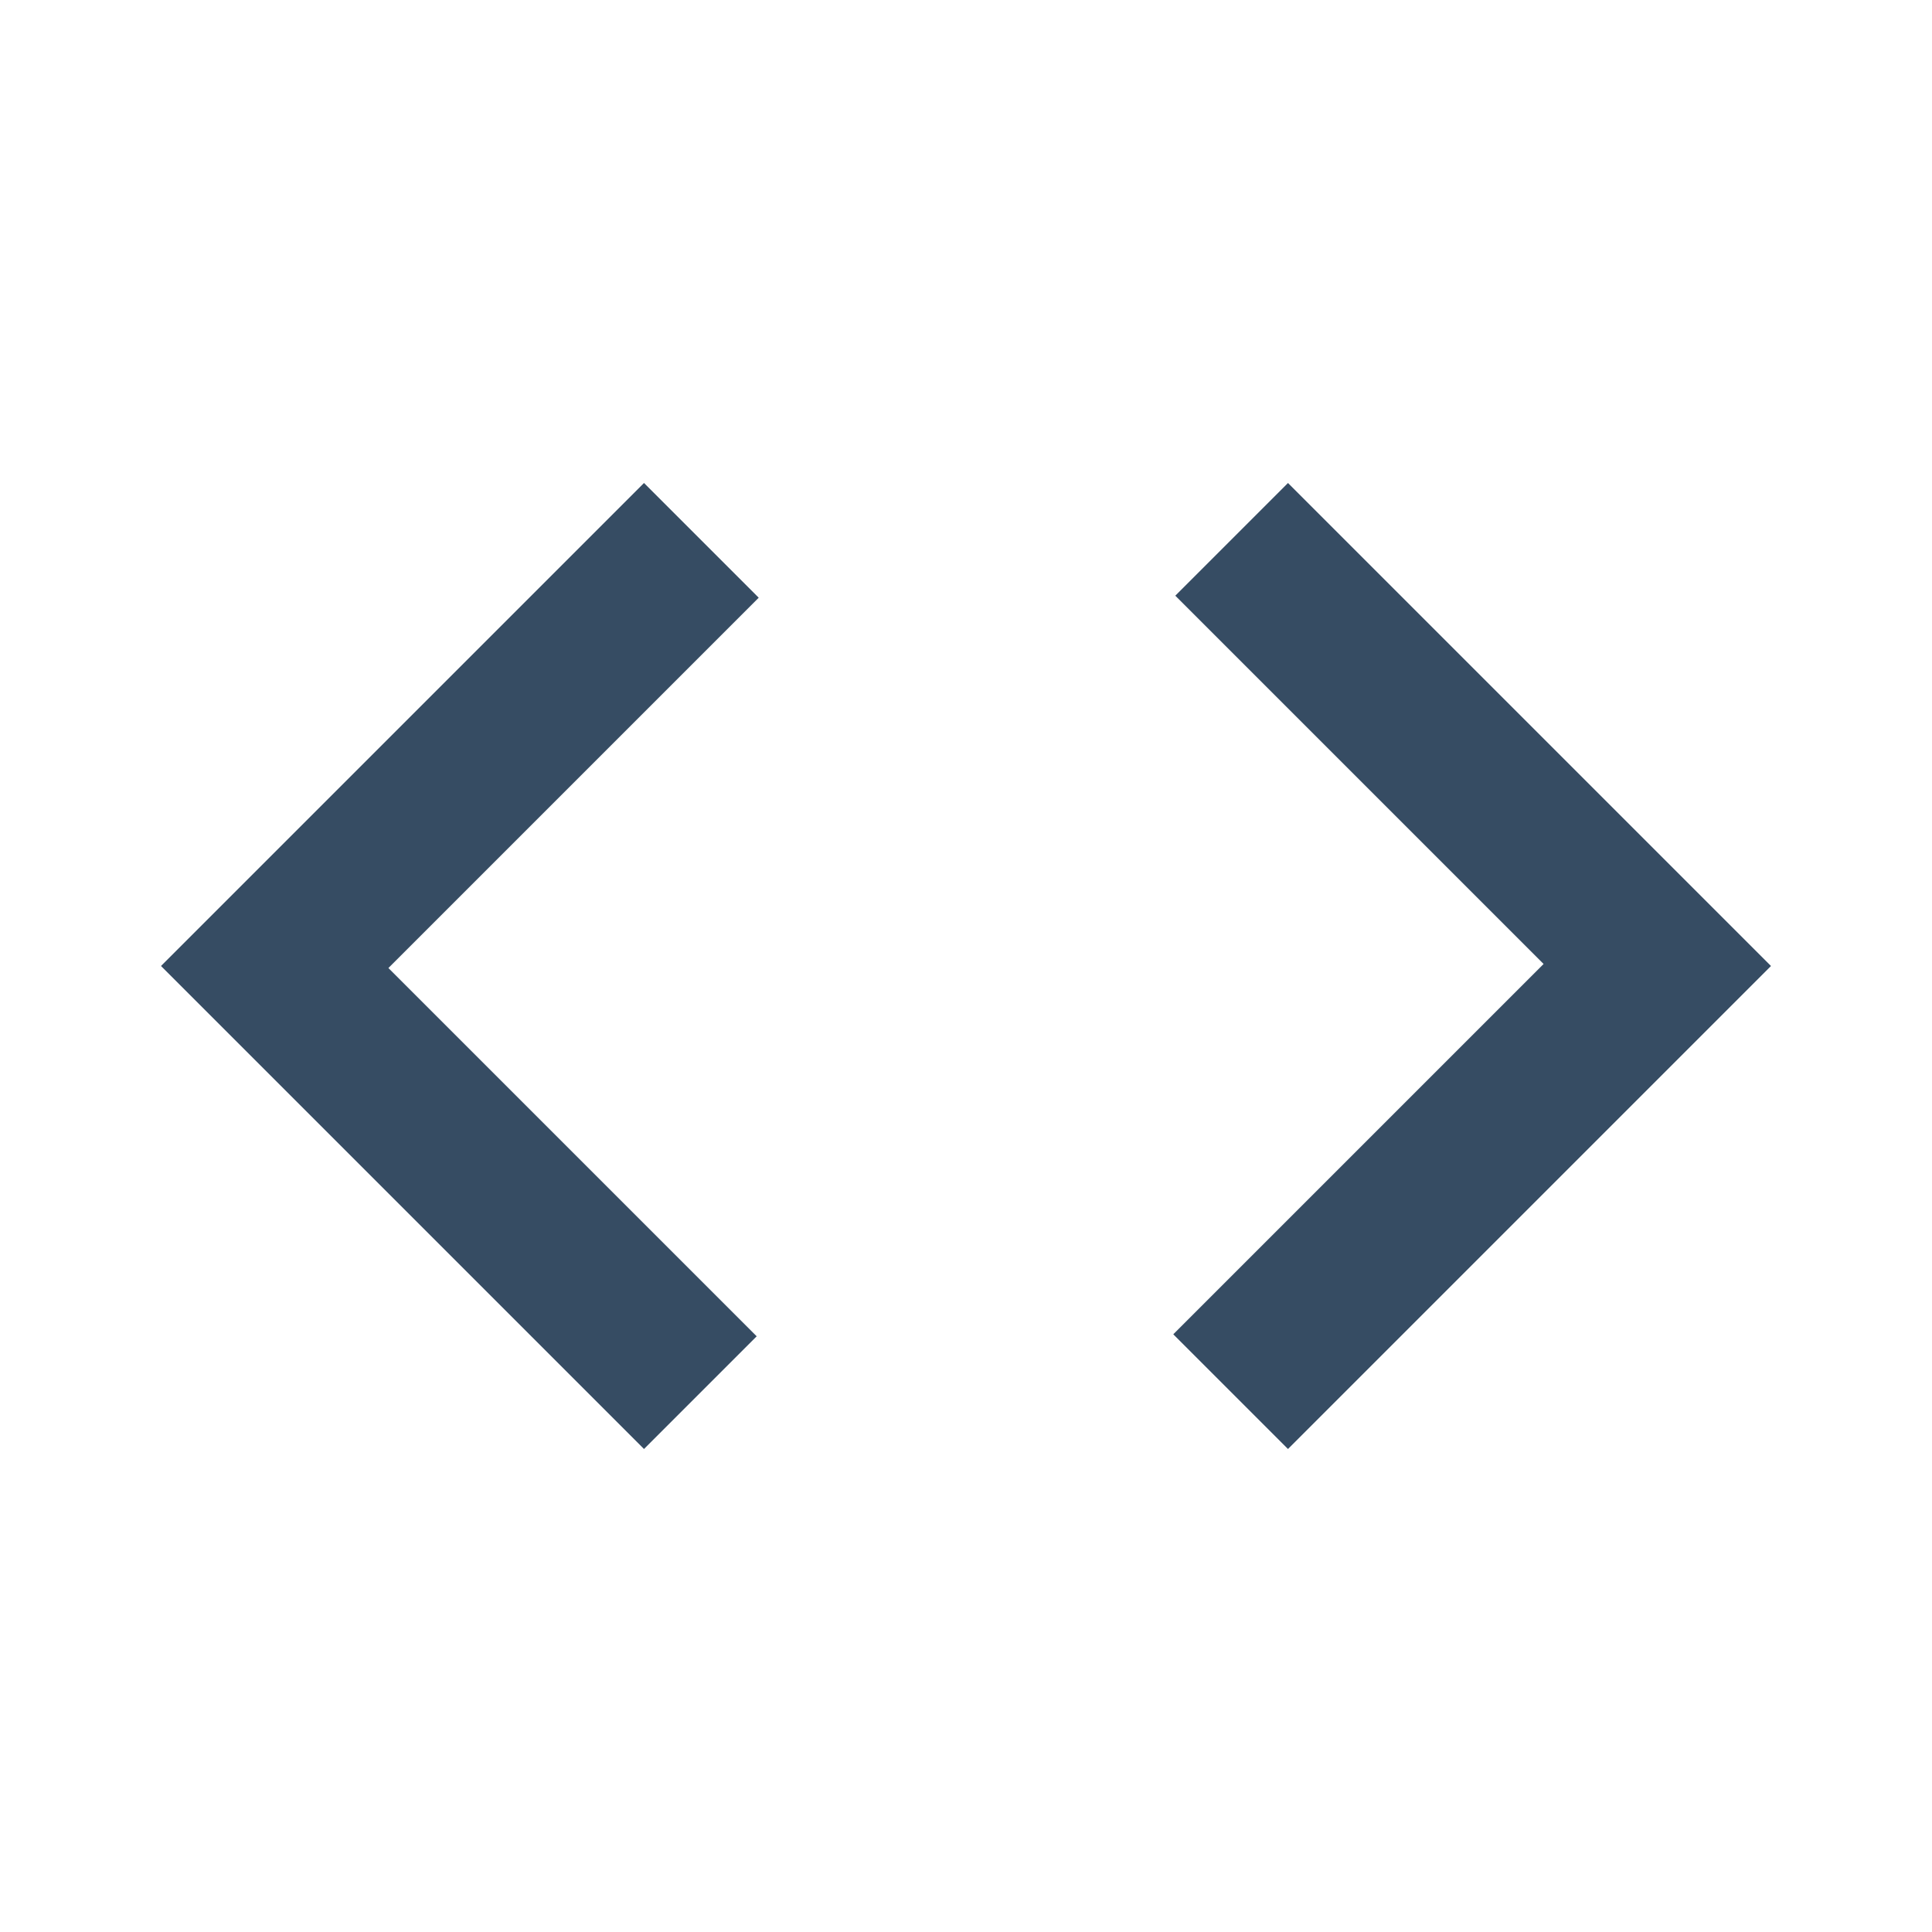 <svg xmlns="http://www.w3.org/2000/svg" height="24px" viewBox="0 -960 960 960" width="24px" fill="#364c63"><path d="M320-240 80-480l240-240 57 57-184 184 183 183-56 56Zm320 0-57-57 184-184-183-183 56-56 240 240-240 240Z"/></svg>